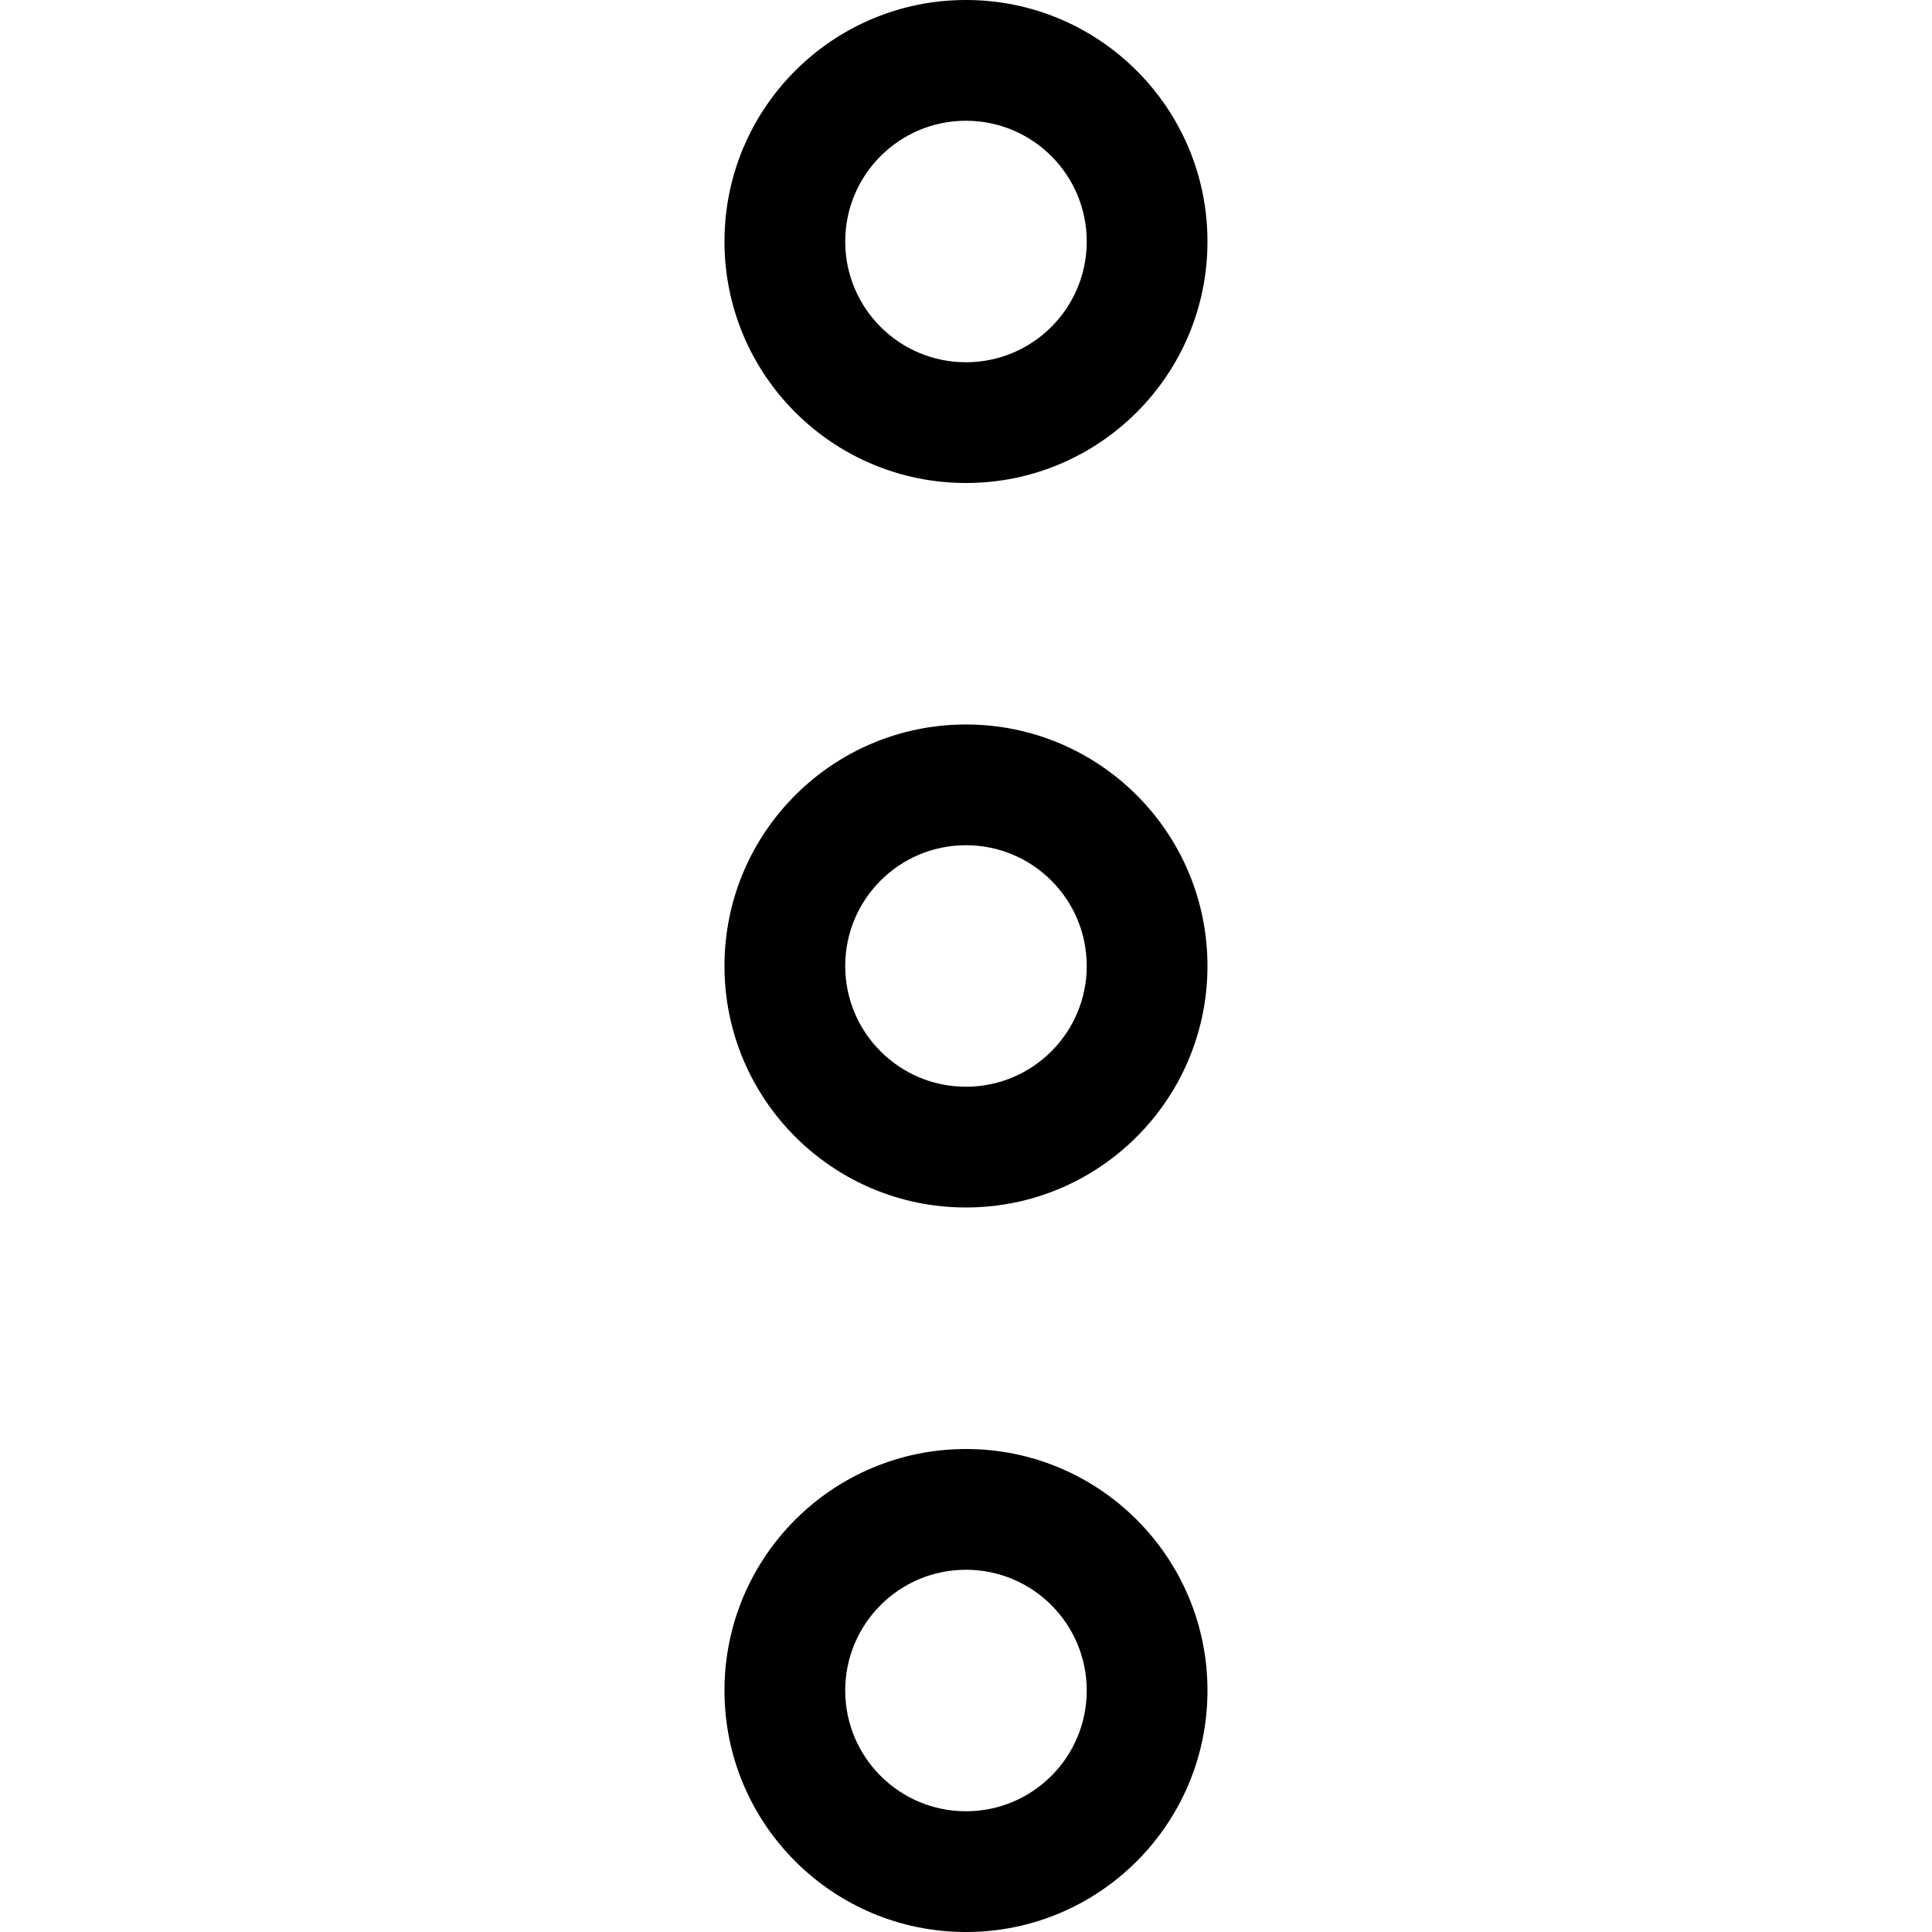 <svg enable-background="new 0 0 384.97 384.97" version="1.1" viewBox="0 0 384.97 384.97" xml:space="preserve" xmlns="http://www.w3.org/2000/svg">
        <path d="m192.48 96.242c26.575 0 48.121-21.546 48.121-48.121s-21.546-48.121-48.121-48.121-48.121 21.546-48.121 48.121 21.546 48.121 48.121 48.121zm0-72.181c13.293 0 24.061 10.779 24.061 24.061s-10.767 24.061-24.061 24.061-24.061-10.767-24.061-24.061 10.767-24.061 24.061-24.061z"/>
  <path d="m192.48 288.73c-26.575 0-48.121 21.546-48.121 48.121s21.546 48.121 48.121 48.121 48.121-21.546 48.121-48.121c0-26.574-21.546-48.121-48.121-48.121zm0 72.182c-13.293 0-24.061-10.767-24.061-24.061s10.767-24.061 24.061-24.061 24.061 10.779 24.061 24.061-10.768 24.061-24.061 24.061z"/>
  <path d="m192.48 144.36c-26.575 0-48.121 21.546-48.121 48.121s21.546 48.121 48.121 48.121 48.121-21.546 48.121-48.121-21.546-48.121-48.121-48.121zm0 72.181c-13.293 0-24.061-10.767-24.061-24.061s10.767-24.061 24.061-24.061 24.061 10.779 24.061 24.061c-1e-3 13.282-10.768 24.061-24.061 24.061z"/>
      </svg>
